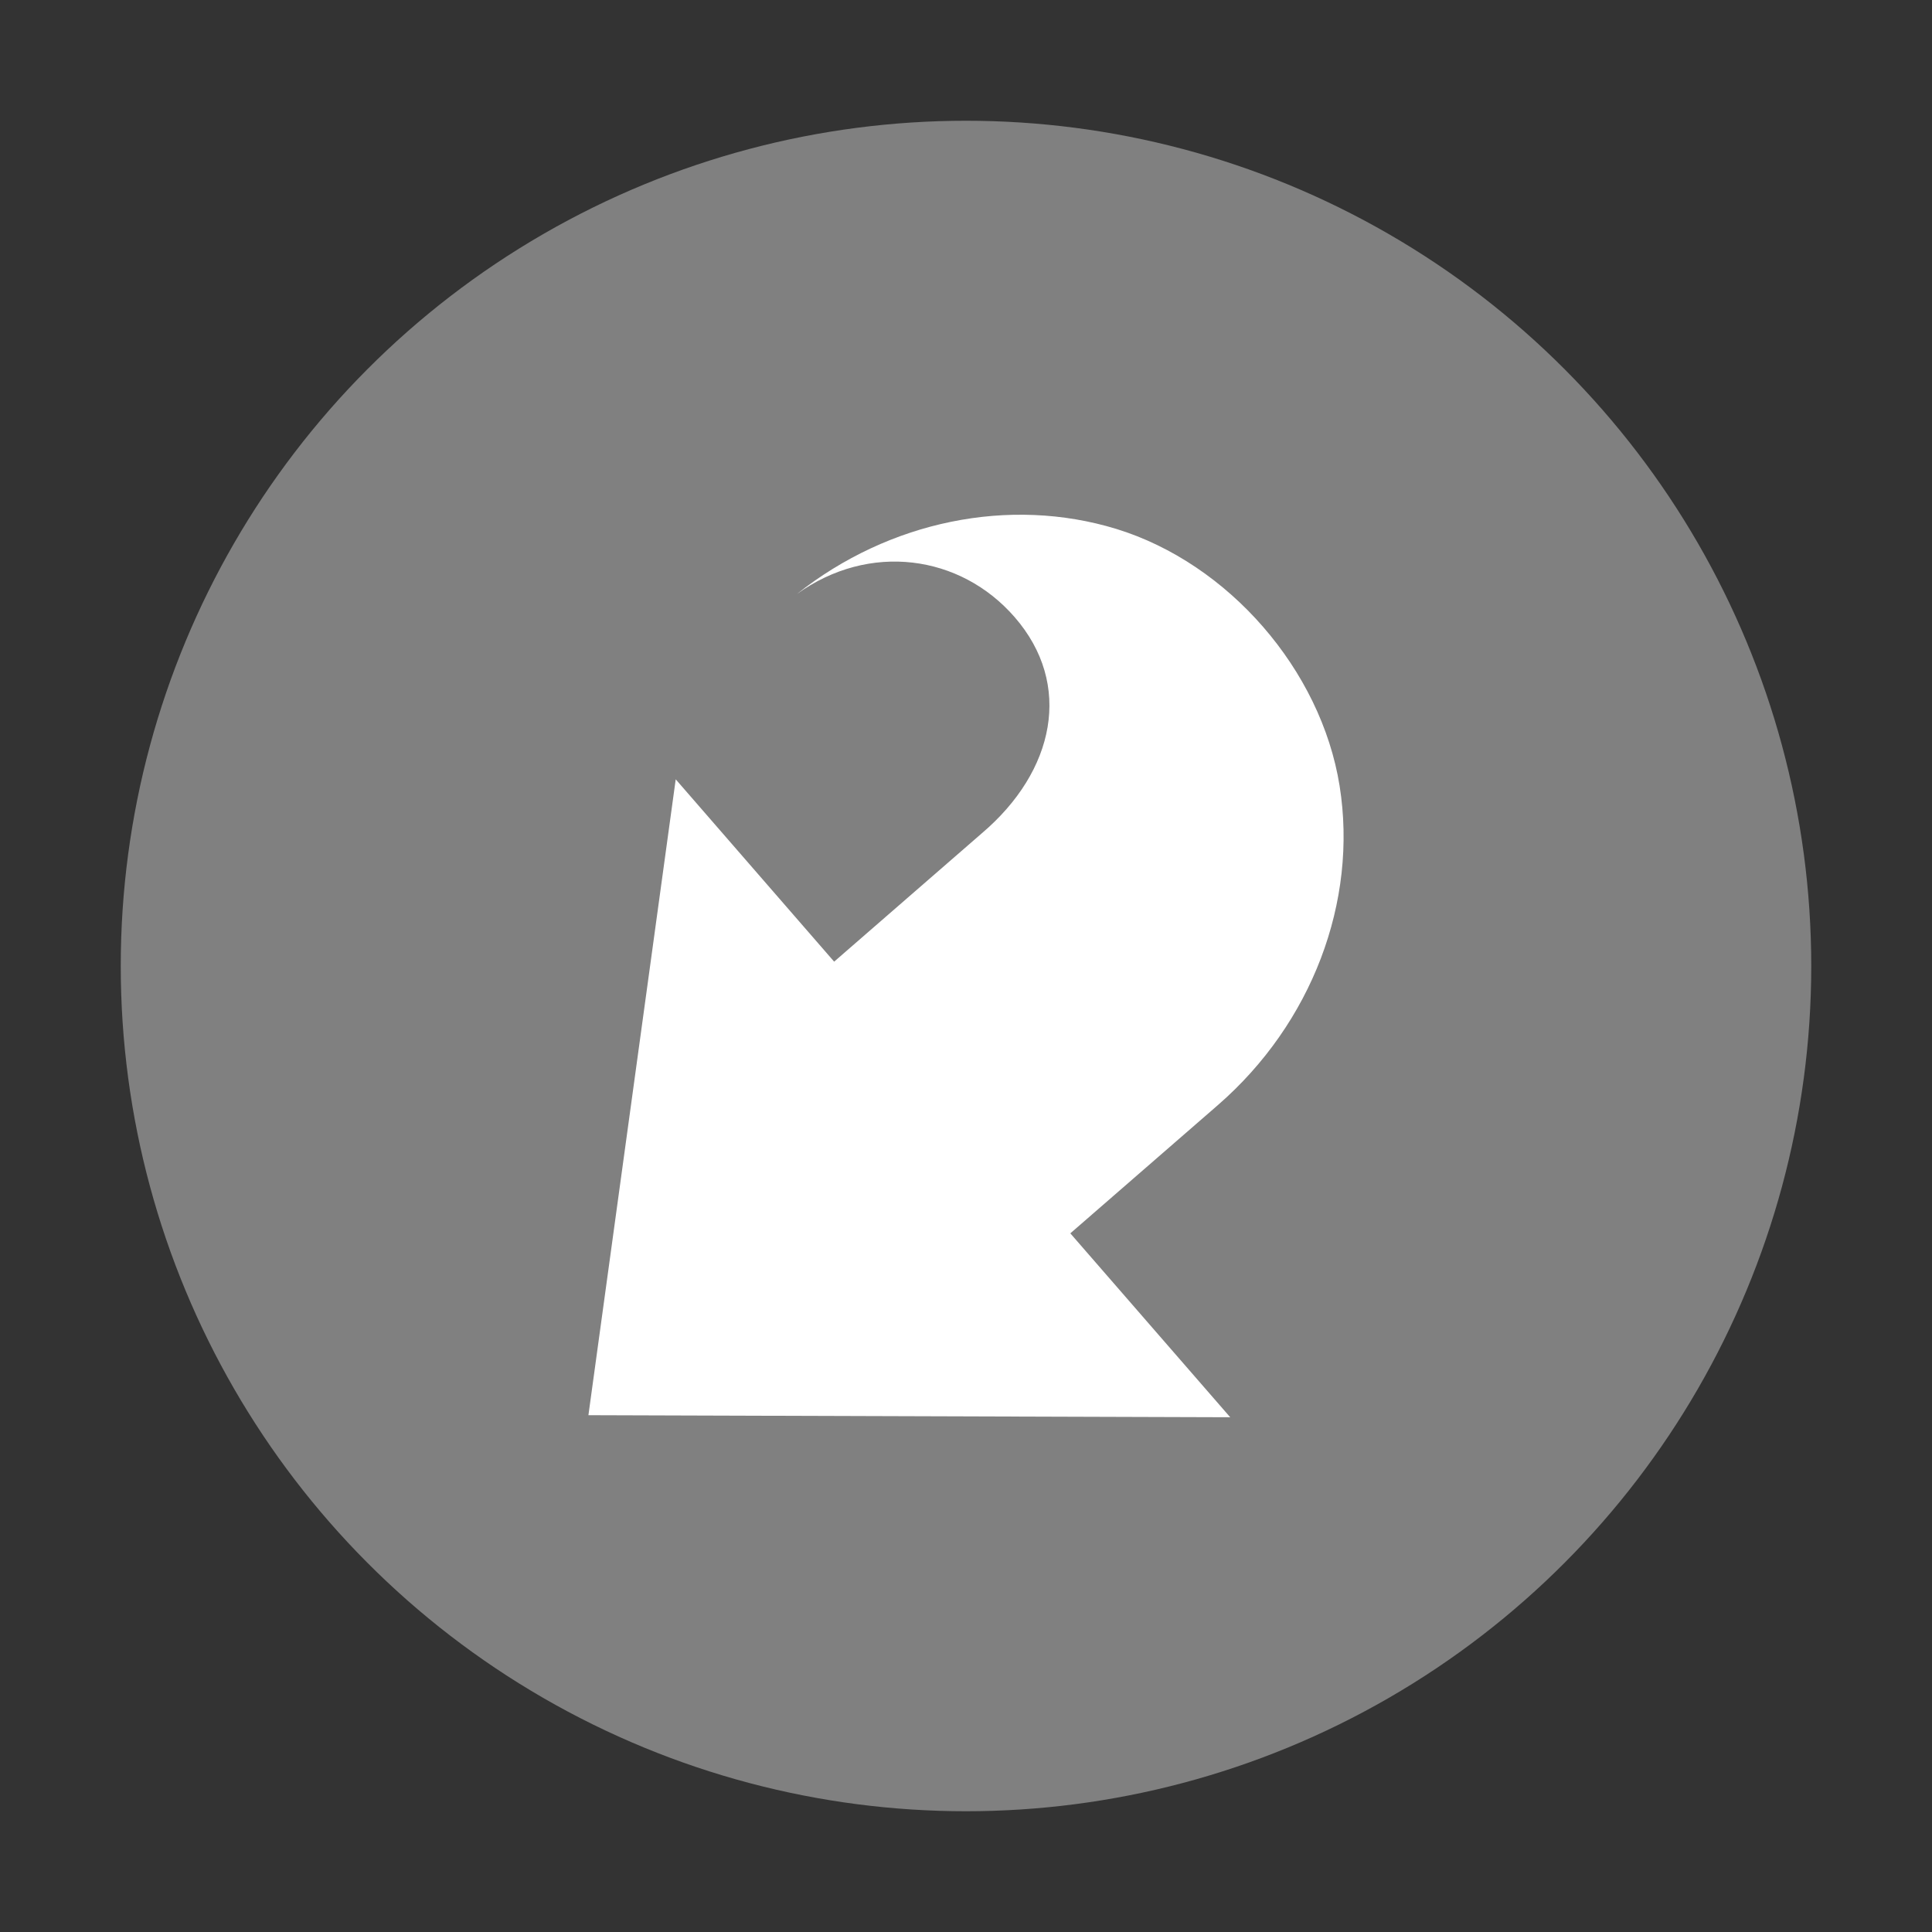 <?xml version="1.0" encoding="UTF-8" standalone="no"?>
<svg
   xmlns:dc="http://purl.org/dc/elements/1.1/"
   xmlns:cc="http://creativecommons.org/ns#"
   xmlns:rdf="http://www.w3.org/1999/02/22-rdf-syntax-ns#"
   xmlns:svg="http://www.w3.org/2000/svg"
   xmlns="http://www.w3.org/2000/svg"
   xmlns:sodipodi="http://sodipodi.sourceforge.net/DTD/sodipodi-0.dtd"
   xmlns:inkscape="http://www.inkscape.org/namespaces/inkscape"
   height="16"
   width="16"
   viewBox="0 0 16 16"
   version="1.1"
   id="svg6"
   sodipodi:docname="emblem-symbolic-link.svg"
   inkscape:version="0.92.2 (unknown)">
  <rect x="0" y="0" width="16" height="16" fill="#333333" stroke="none"/>
  <defs
     id="defs10" />
  <sodipodi:namedview
     pagecolor="#ffffff"
     bordercolor="#666666"
     borderopacity="1"
     objecttolerance="10"
     gridtolerance="10"
     guidetolerance="10"
     inkscape:pageopacity="0"
     inkscape:pageshadow="2"
     inkscape:window-width="1357"
     inkscape:window-height="851"
     id="namedview8"
     showgrid="false"
     inkscape:zoom="14.75"
     inkscape:cx="-15.898305"
     inkscape:cy="8"
     inkscape:window-x="296"
     inkscape:window-y="196"
     inkscape:window-maximized="0"
     inkscape:current-layer="svg6" />
  <circle
     style="opacity:1;fill:#808080;fill-opacity:1"
     cx="8"
     cy="8"
     r="7"
     id="circle2" />
  <path
     style="fill:#ffffff;fill-rule:evenodd"
     d="M 10.188,11.737 8.864,10.214 10.087,9.151 C 10.863,8.476 11.247,7.468 11.094,6.508 10.94,5.547 10.174,4.666 9.244,4.38 8.36,4.11 7.364,4.313 6.599,4.92 7.199,4.488 7.953,4.593 8.403,5.111 8.887,5.667 8.737,6.386 8.131,6.901 L 6.908,7.964 5.596,6.454 4.873,11.72 Z"
     id="path4"
     inkscape:connector-curvature="0" />
</svg>
